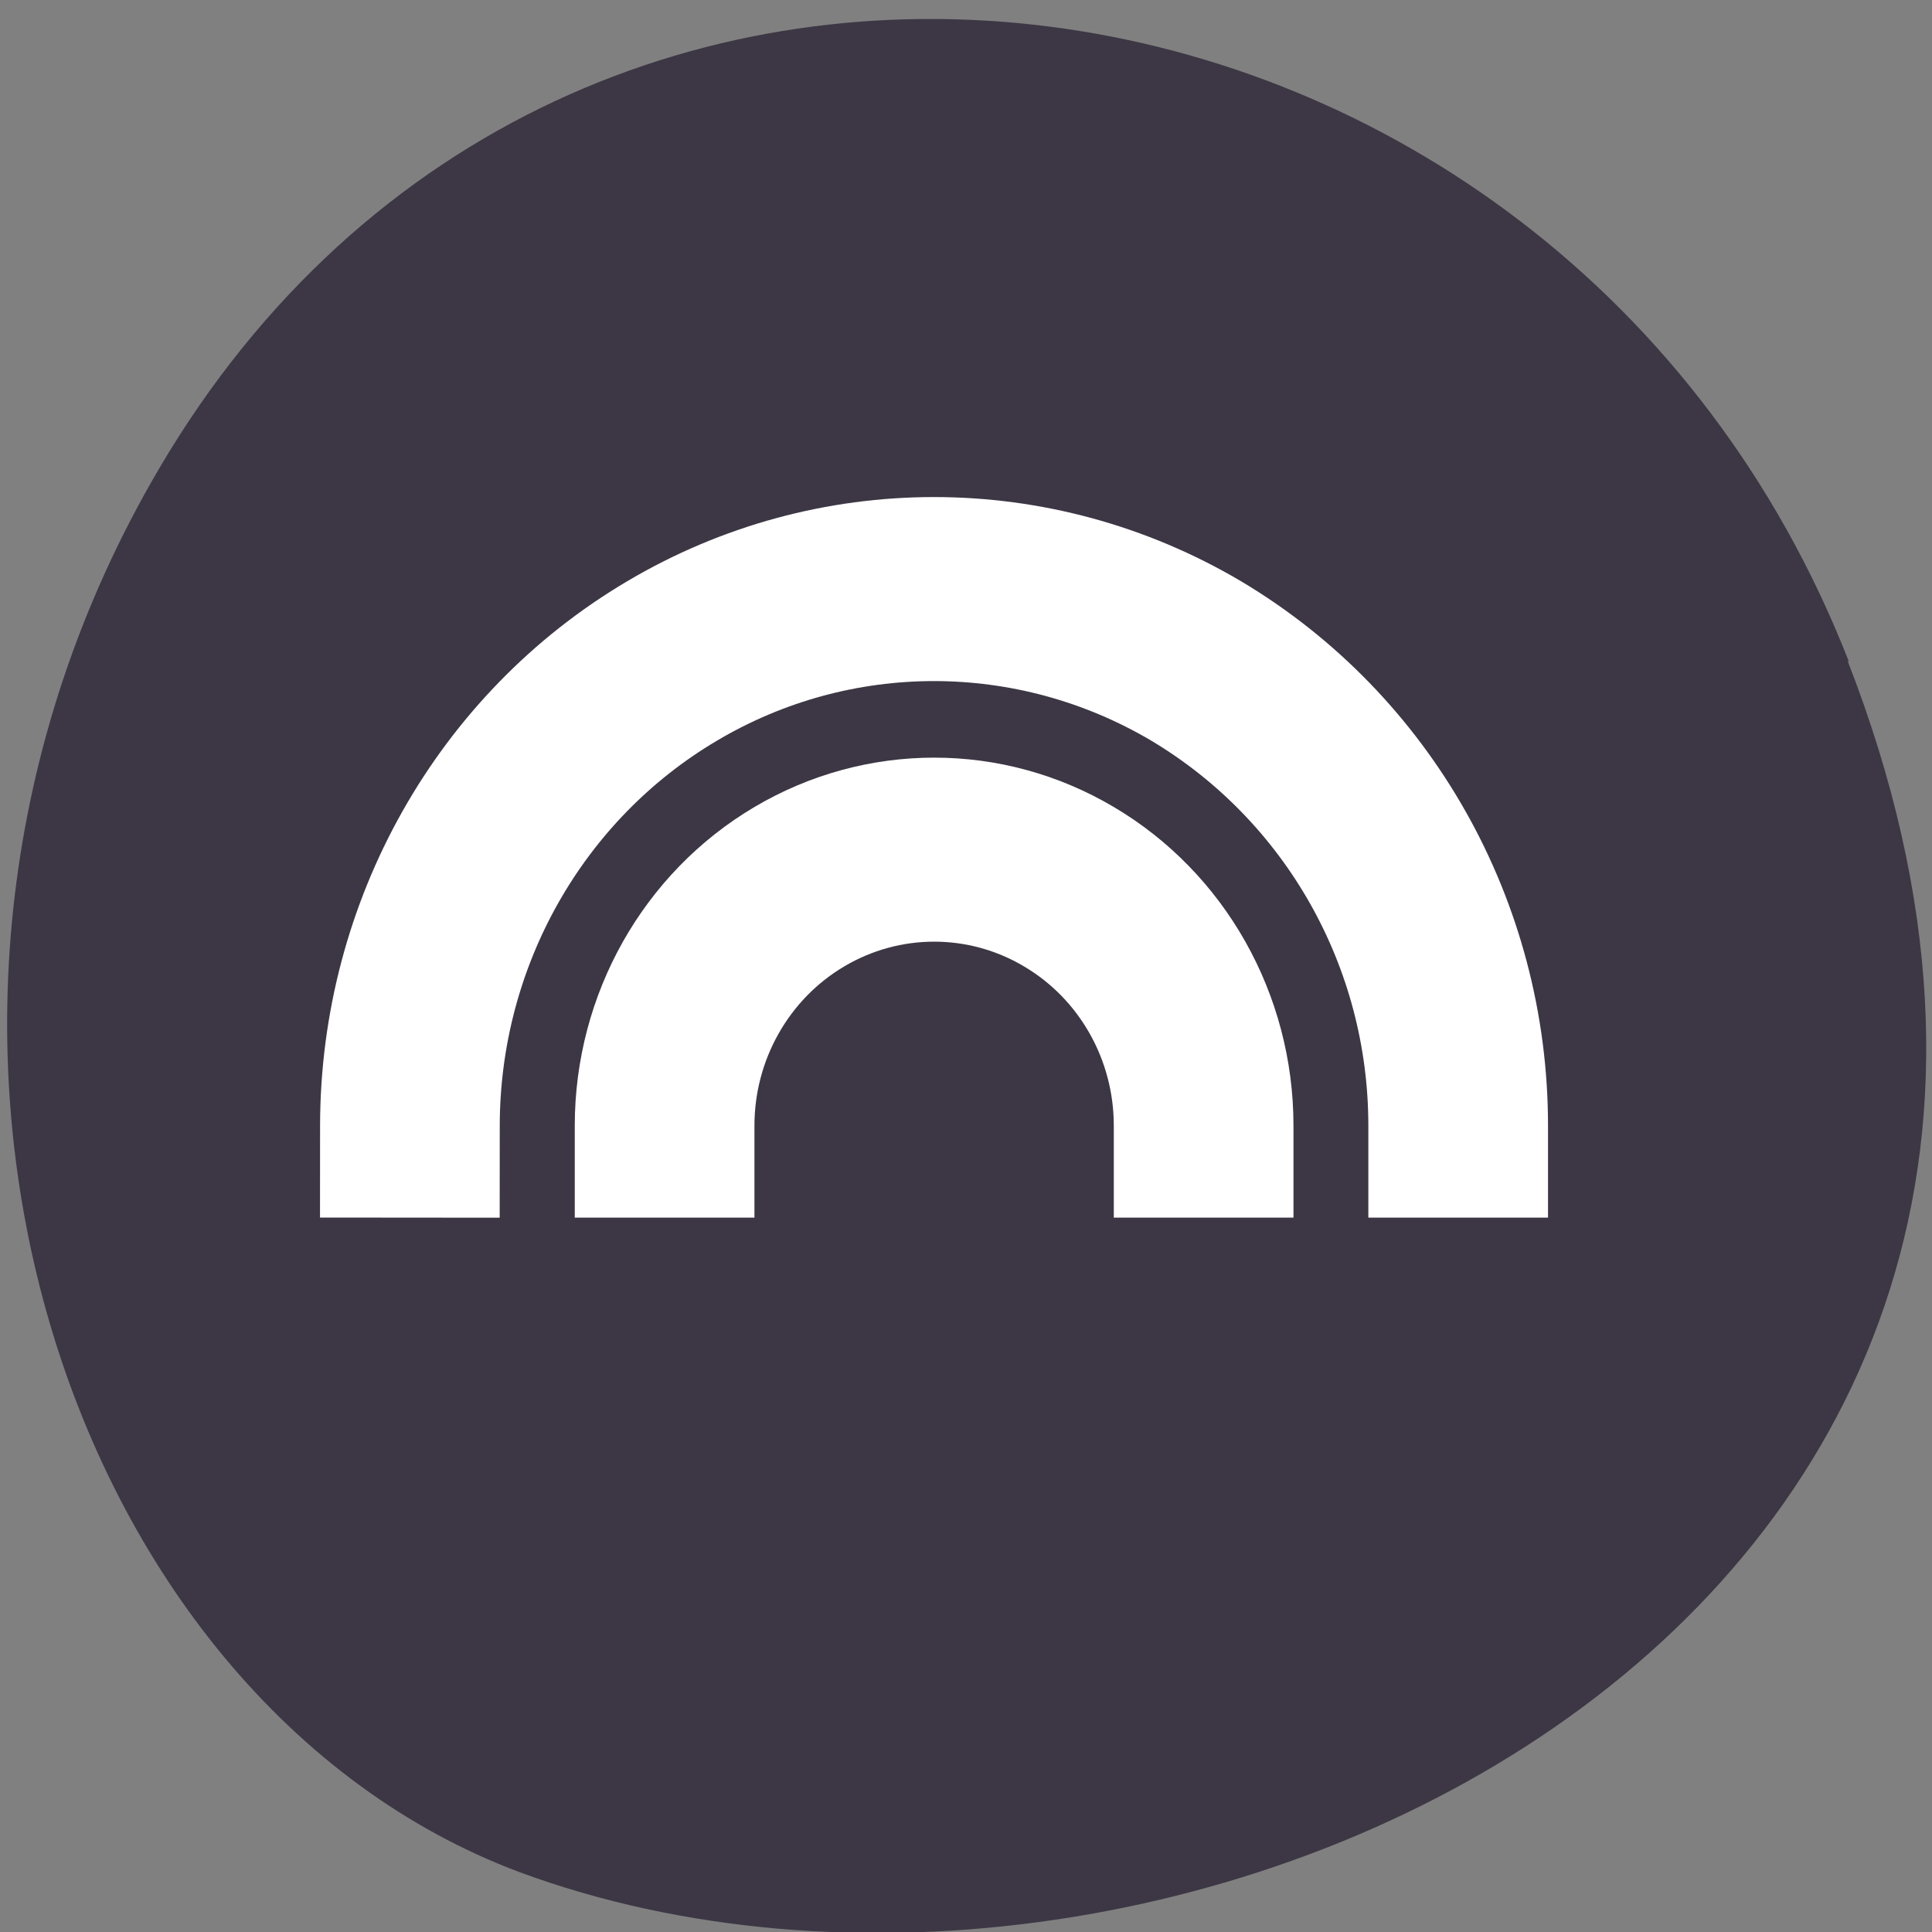 <svg xmlns="http://www.w3.org/2000/svg" xmlns:xlink="http://www.w3.org/1999/xlink" viewBox="0 0 48 48"><rect x="0" y="0" width="48" height="48" fill="#808080" stroke="none"/><defs><g id="1" style="clip-path:url(#0)"><path d="m 399 -275.5 c 0 12.5 -6.68 24 -17.5 30.3 c -10.83 6.25 -24.2 6.25 -35 0 c -10.83 -6.25 -17.5 -17.8 -17.51 -30.3" transform="matrix(0.372 0 0 -0.381 -112.2 -77)" style="fill:none;stroke:#fff;stroke-linecap:square;stroke-linejoin:round;stroke-width:12"/><path d="m 382 -275.5 c 0 6.43 -3.43 12.37 -9 15.58 c -5.56 3.22 -12.43 3.22 -18 0 c -5.56 -3.21 -9 -9.15 -9 -15.58" transform="matrix(0.372 0 0 -0.381 -112.2 -77)" style="fill:none;stroke:#fff;stroke-linecap:square;stroke-linejoin:round;stroke-width:12"/></g><clipPath id="0"><path d="M 0,0 H48 V48 H0 z"/></clipPath></defs><path d="m 45.9 16.41 c 9.32 23.89 -16.8 36.1 -33 30.1 c -11.34 -4.25 -16.99 -21.2 -8.94 -34.88 c 10.16 -17.27 34.8 -13.59 41.98 4.82" style="fill:#3d3745"/><use xlink:href="#1"/></svg>